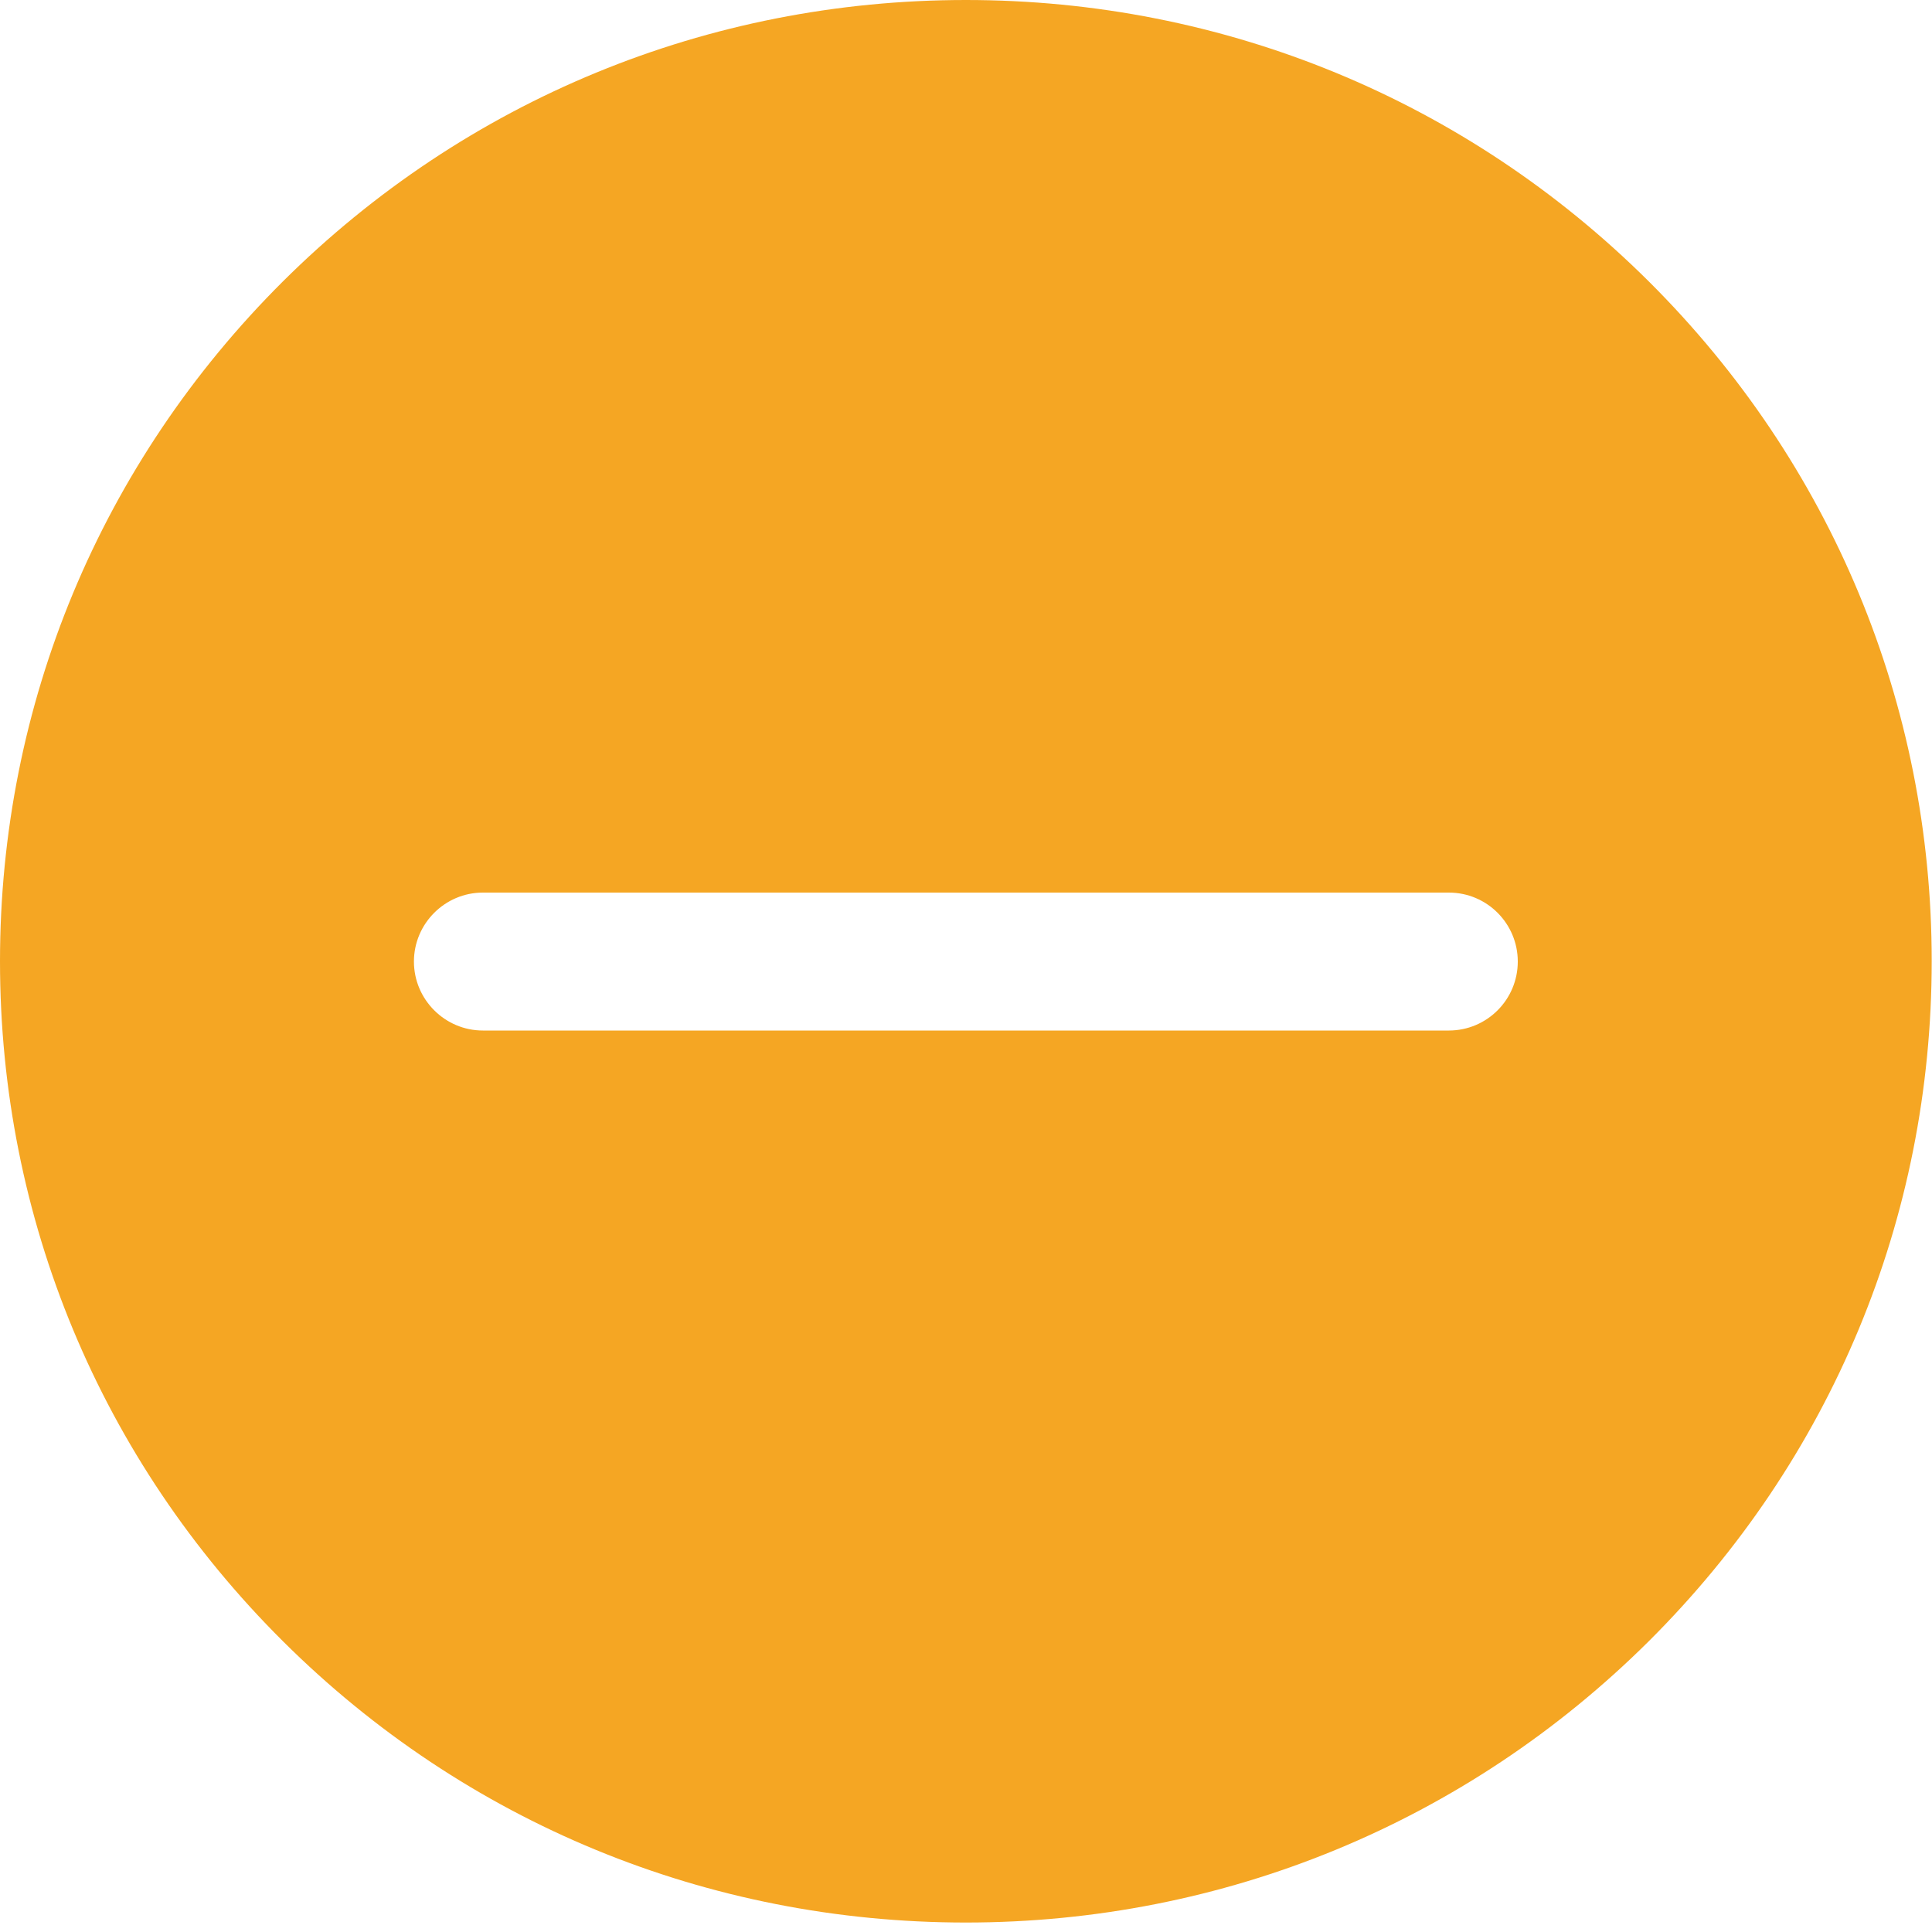 <?xml version="1.0" encoding="UTF-8"?>
<svg width="20px" height="20px" viewBox="0 0 20 20" version="1.1" xmlns="http://www.w3.org/2000/svg" xmlns:xlink="http://www.w3.org/1999/xlink">
    <!-- Generator: Sketch 52.4 (67378) - http://www.bohemiancoding.com/sketch -->
    <title>Artboard Copy</title>
    <desc>Created with Sketch.</desc>
    <g id="Artboard-Copy" stroke="none" stroke-width="1" fill="none" fill-rule="evenodd">
        <g id="jinzhi" fill="#F5A623" fill-rule="nonzero">
            <path d="M17.068,2.913 C15.179,1.035 12.668,0 9.999,0 C7.329,0 4.818,1.035 2.929,2.913 C1.041,4.793 0,7.293 0,9.951 C0,12.613 1.041,15.112 2.929,16.99 C4.818,18.87 7.329,19.902 9.999,19.902 C12.668,19.902 15.179,18.867 17.068,16.99 C18.957,15.109 19.997,12.61 19.997,9.948 C19.997,7.292 18.957,4.793 17.068,2.913 Z M10.713,10.668 L9.284,10.668 L4.999,10.668 C4.606,10.668 4.285,10.347 4.285,9.954 C4.285,9.561 4.606,9.24 4.999,9.24 L14.998,9.24 C15.394,9.24 15.712,9.561 15.712,9.954 C15.712,10.347 15.394,10.668 14.998,10.668 L10.713,10.668 Z" id="Shape"></path>
        </g>
    </g>
</svg>